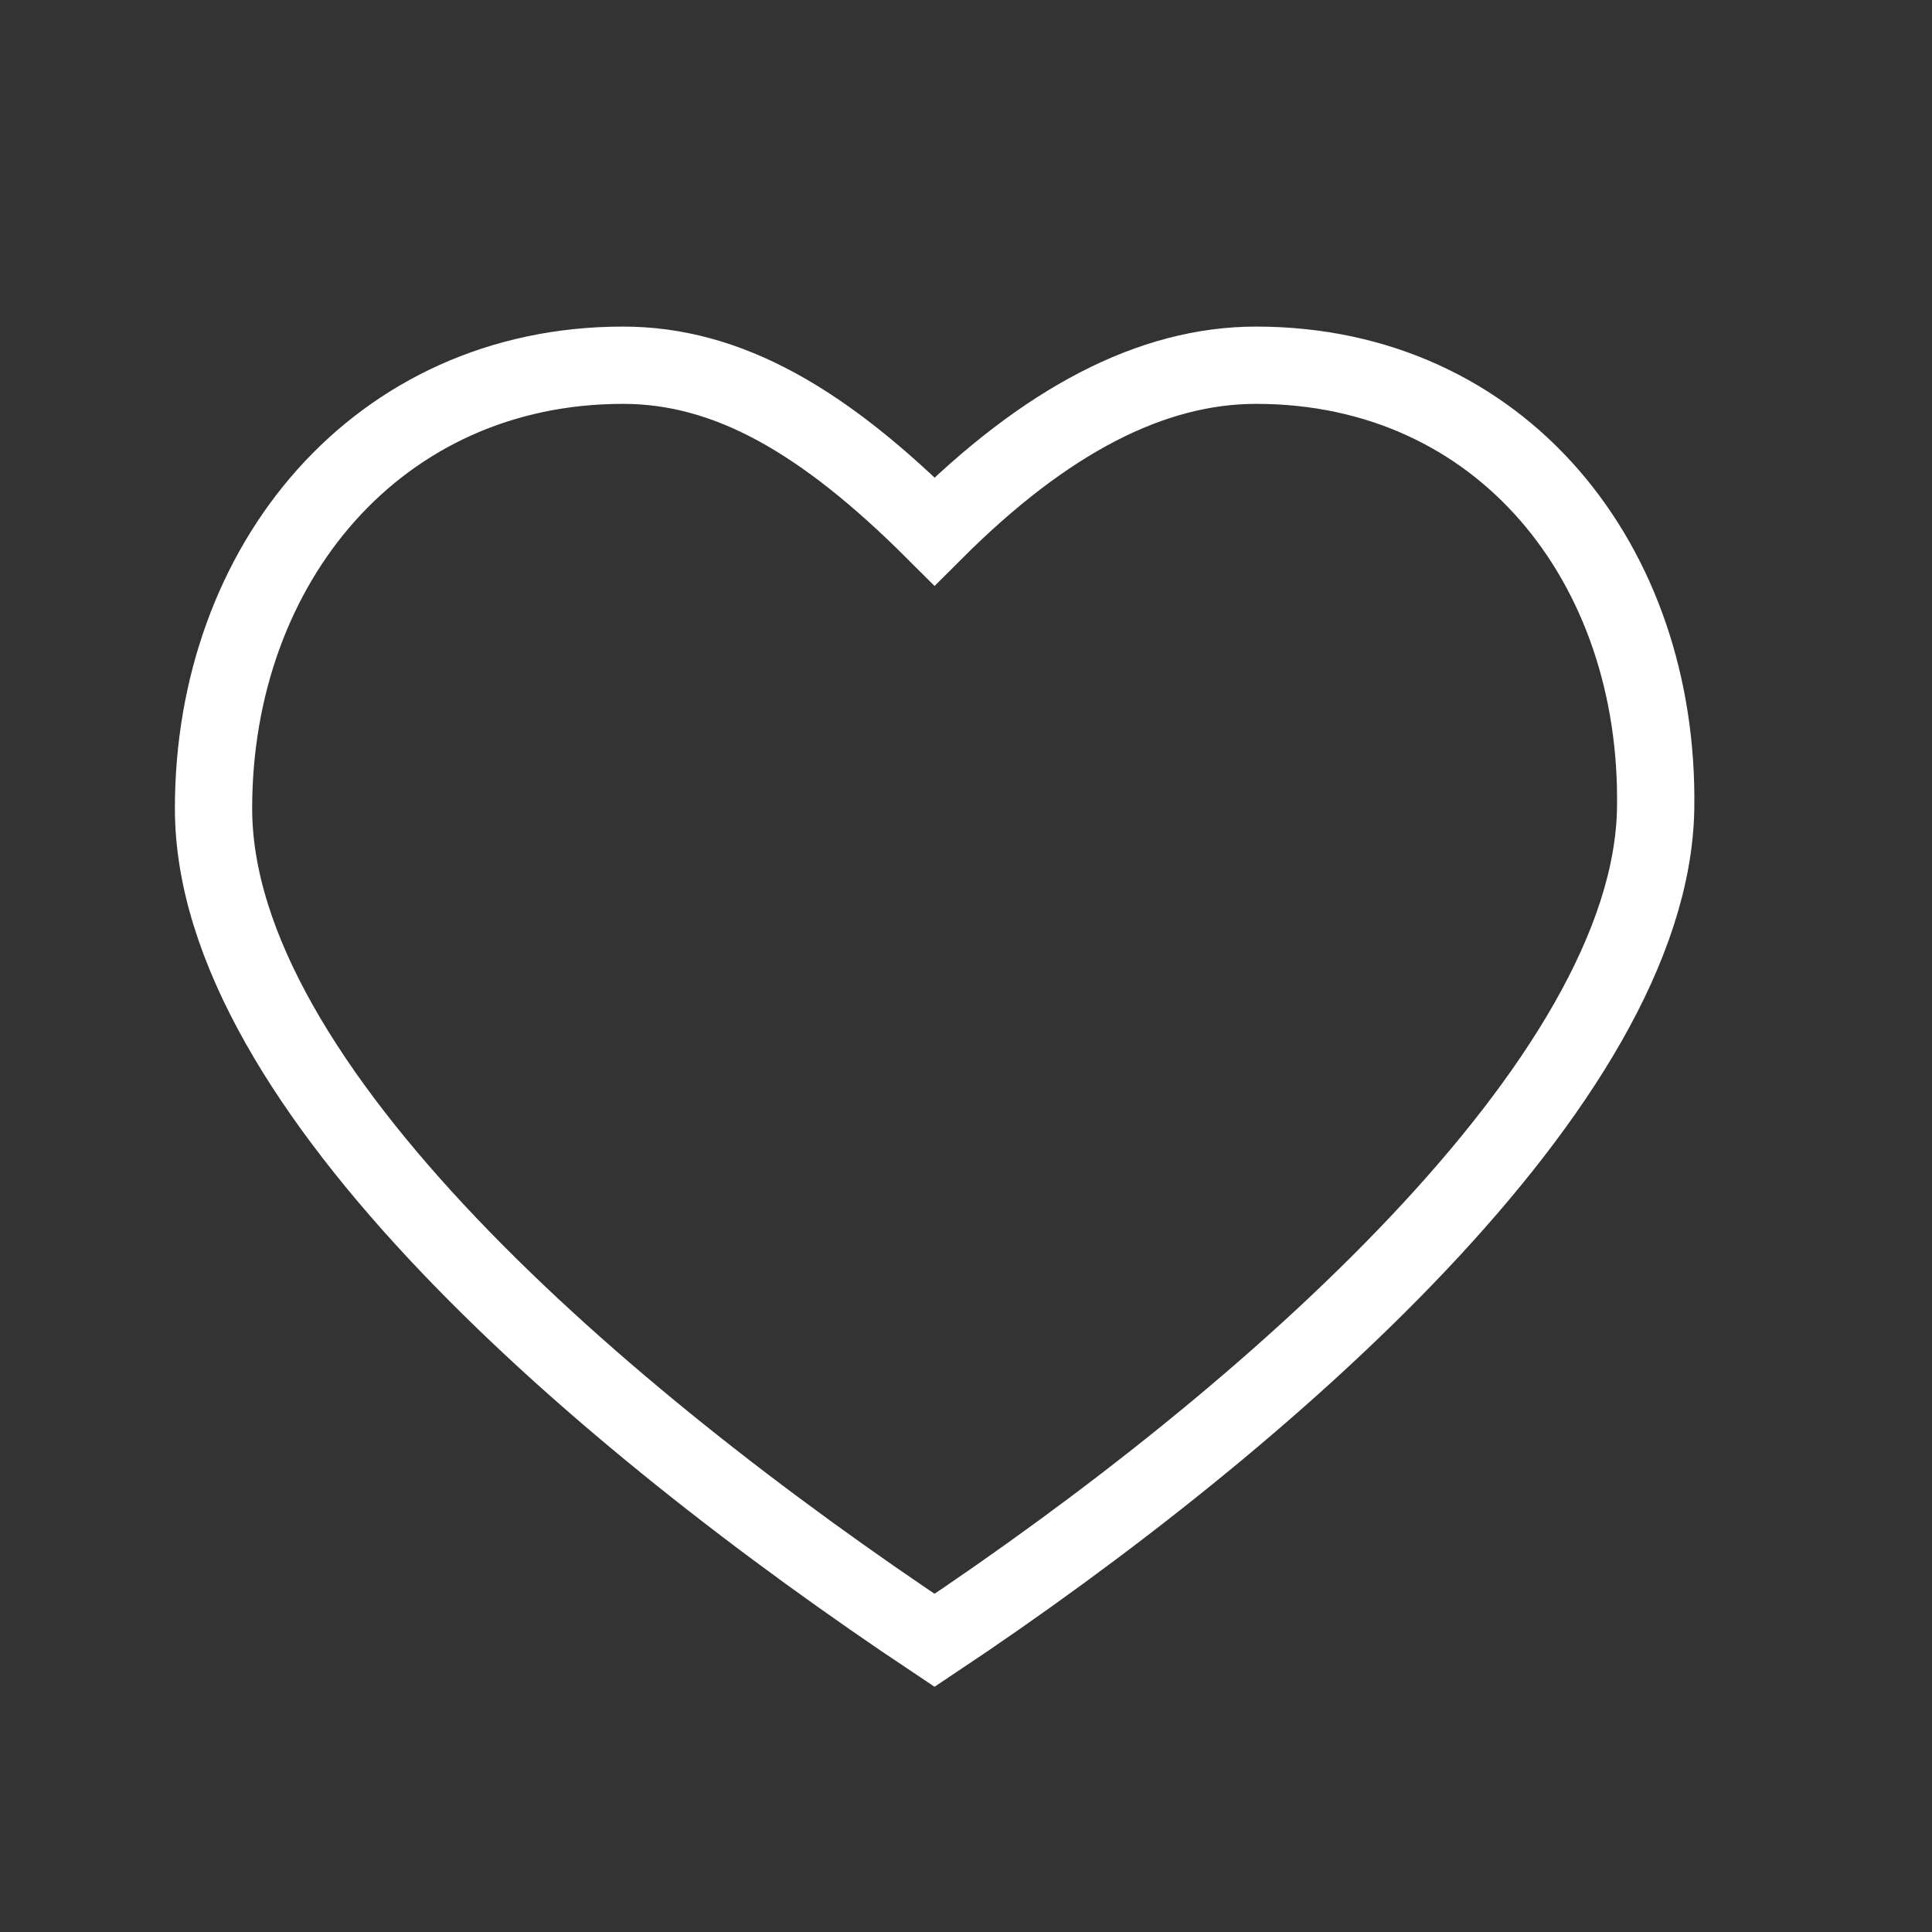 <svg width="25" height="25" viewBox="0 0 25 25" fill="none" xmlns="http://www.w3.org/2000/svg">
<rect x="0" y="0" width="25" height="25" fill="#333333" stroke="none"/>
<path d="M8.062 4.726C4.891 4.726 2.763 7.293 2.763 10.462C2.763 14.059 7.788 18.357 12.093 21.226C16.399 18.357 21.366 13.99 21.424 10.462C21.477 7.293 19.425 4.726 16.254 4.726C14.901 4.726 13.528 5.442 12.093 6.876C10.657 5.442 9.415 4.726 8.062 4.726Z" stroke="white"/>
</svg>
